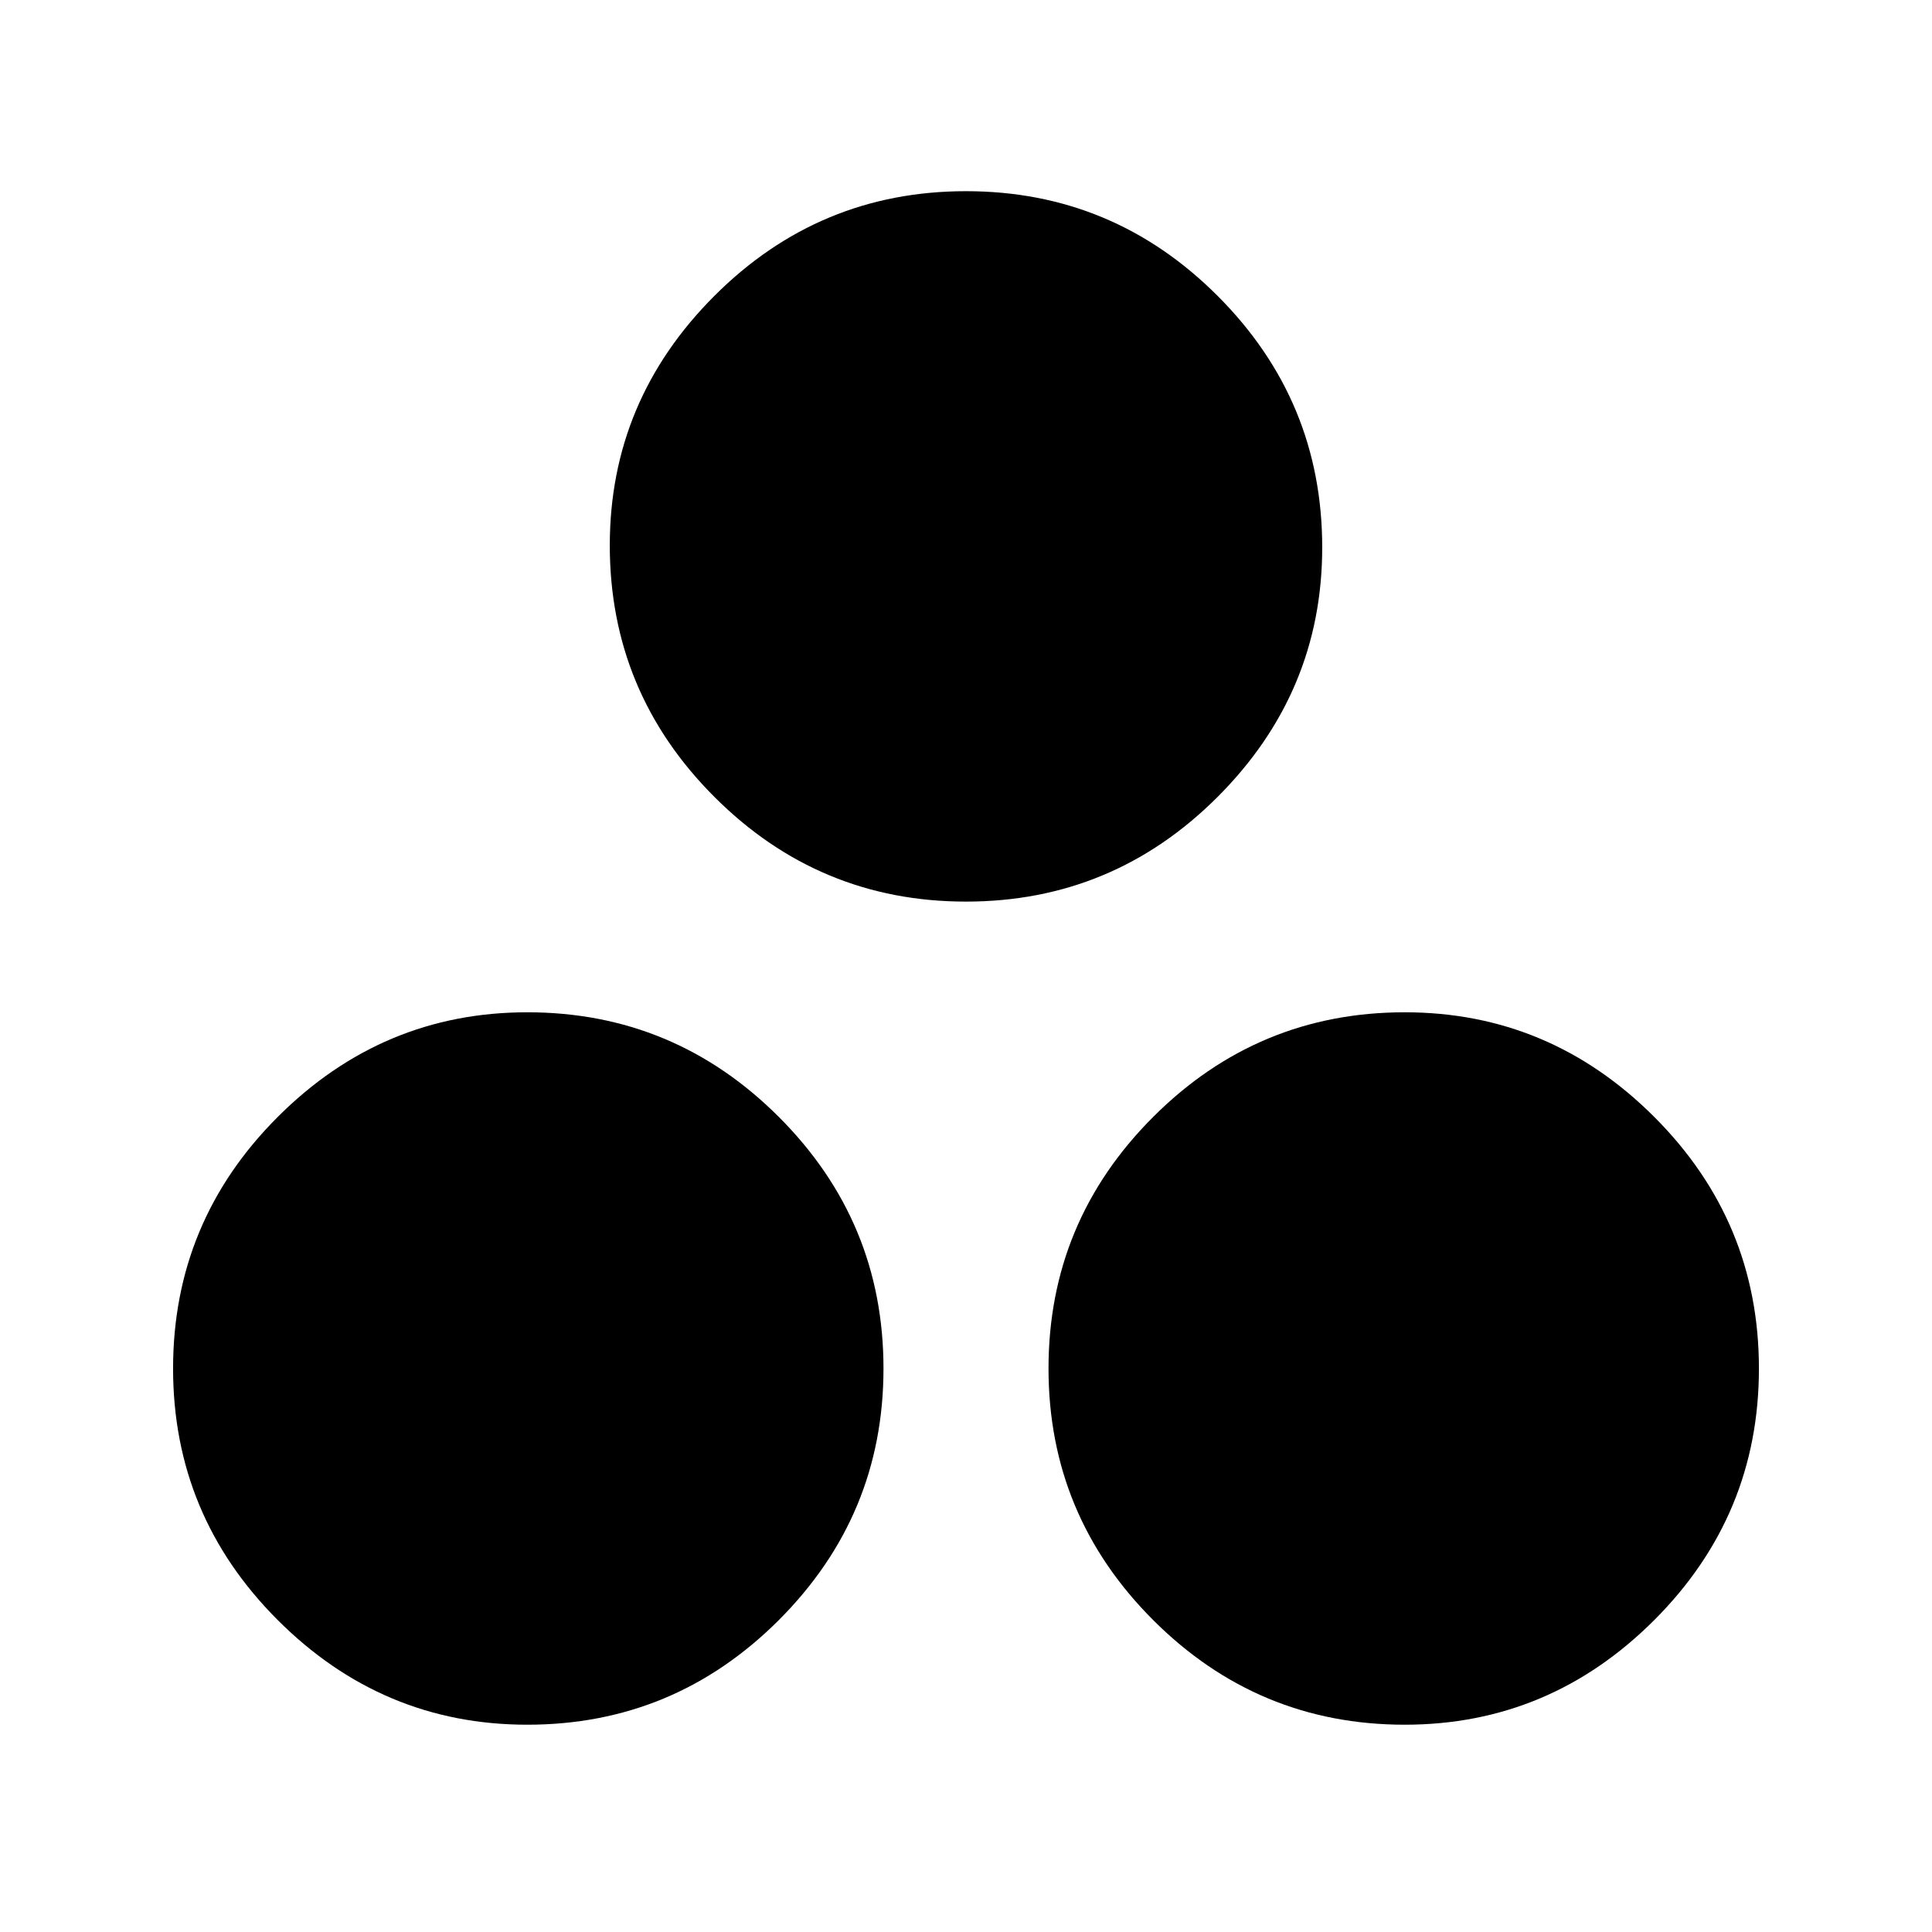 <svg xmlns="http://www.w3.org/2000/svg" height="24" width="24"><path d="M12 11.2q-1.825 0-3.125-1.3t-1.3-3.125q0-1.8 1.3-3.1T12 2.375q1.825 0 3.125 1.3t1.3 3.125q0 1.8-1.3 3.1T12 11.2ZM6.55 21.425q-1.8 0-3.1-1.3T2.15 17q0-1.825 1.3-3.125t3.1-1.3q1.825 0 3.125 1.3t1.3 3.125q0 1.825-1.3 3.125t-3.125 1.3Zm10.9 0q-1.825 0-3.125-1.3T13.025 17q0-1.825 1.3-3.125t3.125-1.3q1.8 0 3.1 1.3T21.85 17q0 1.825-1.3 3.125t-3.1 1.3Z"/></svg>